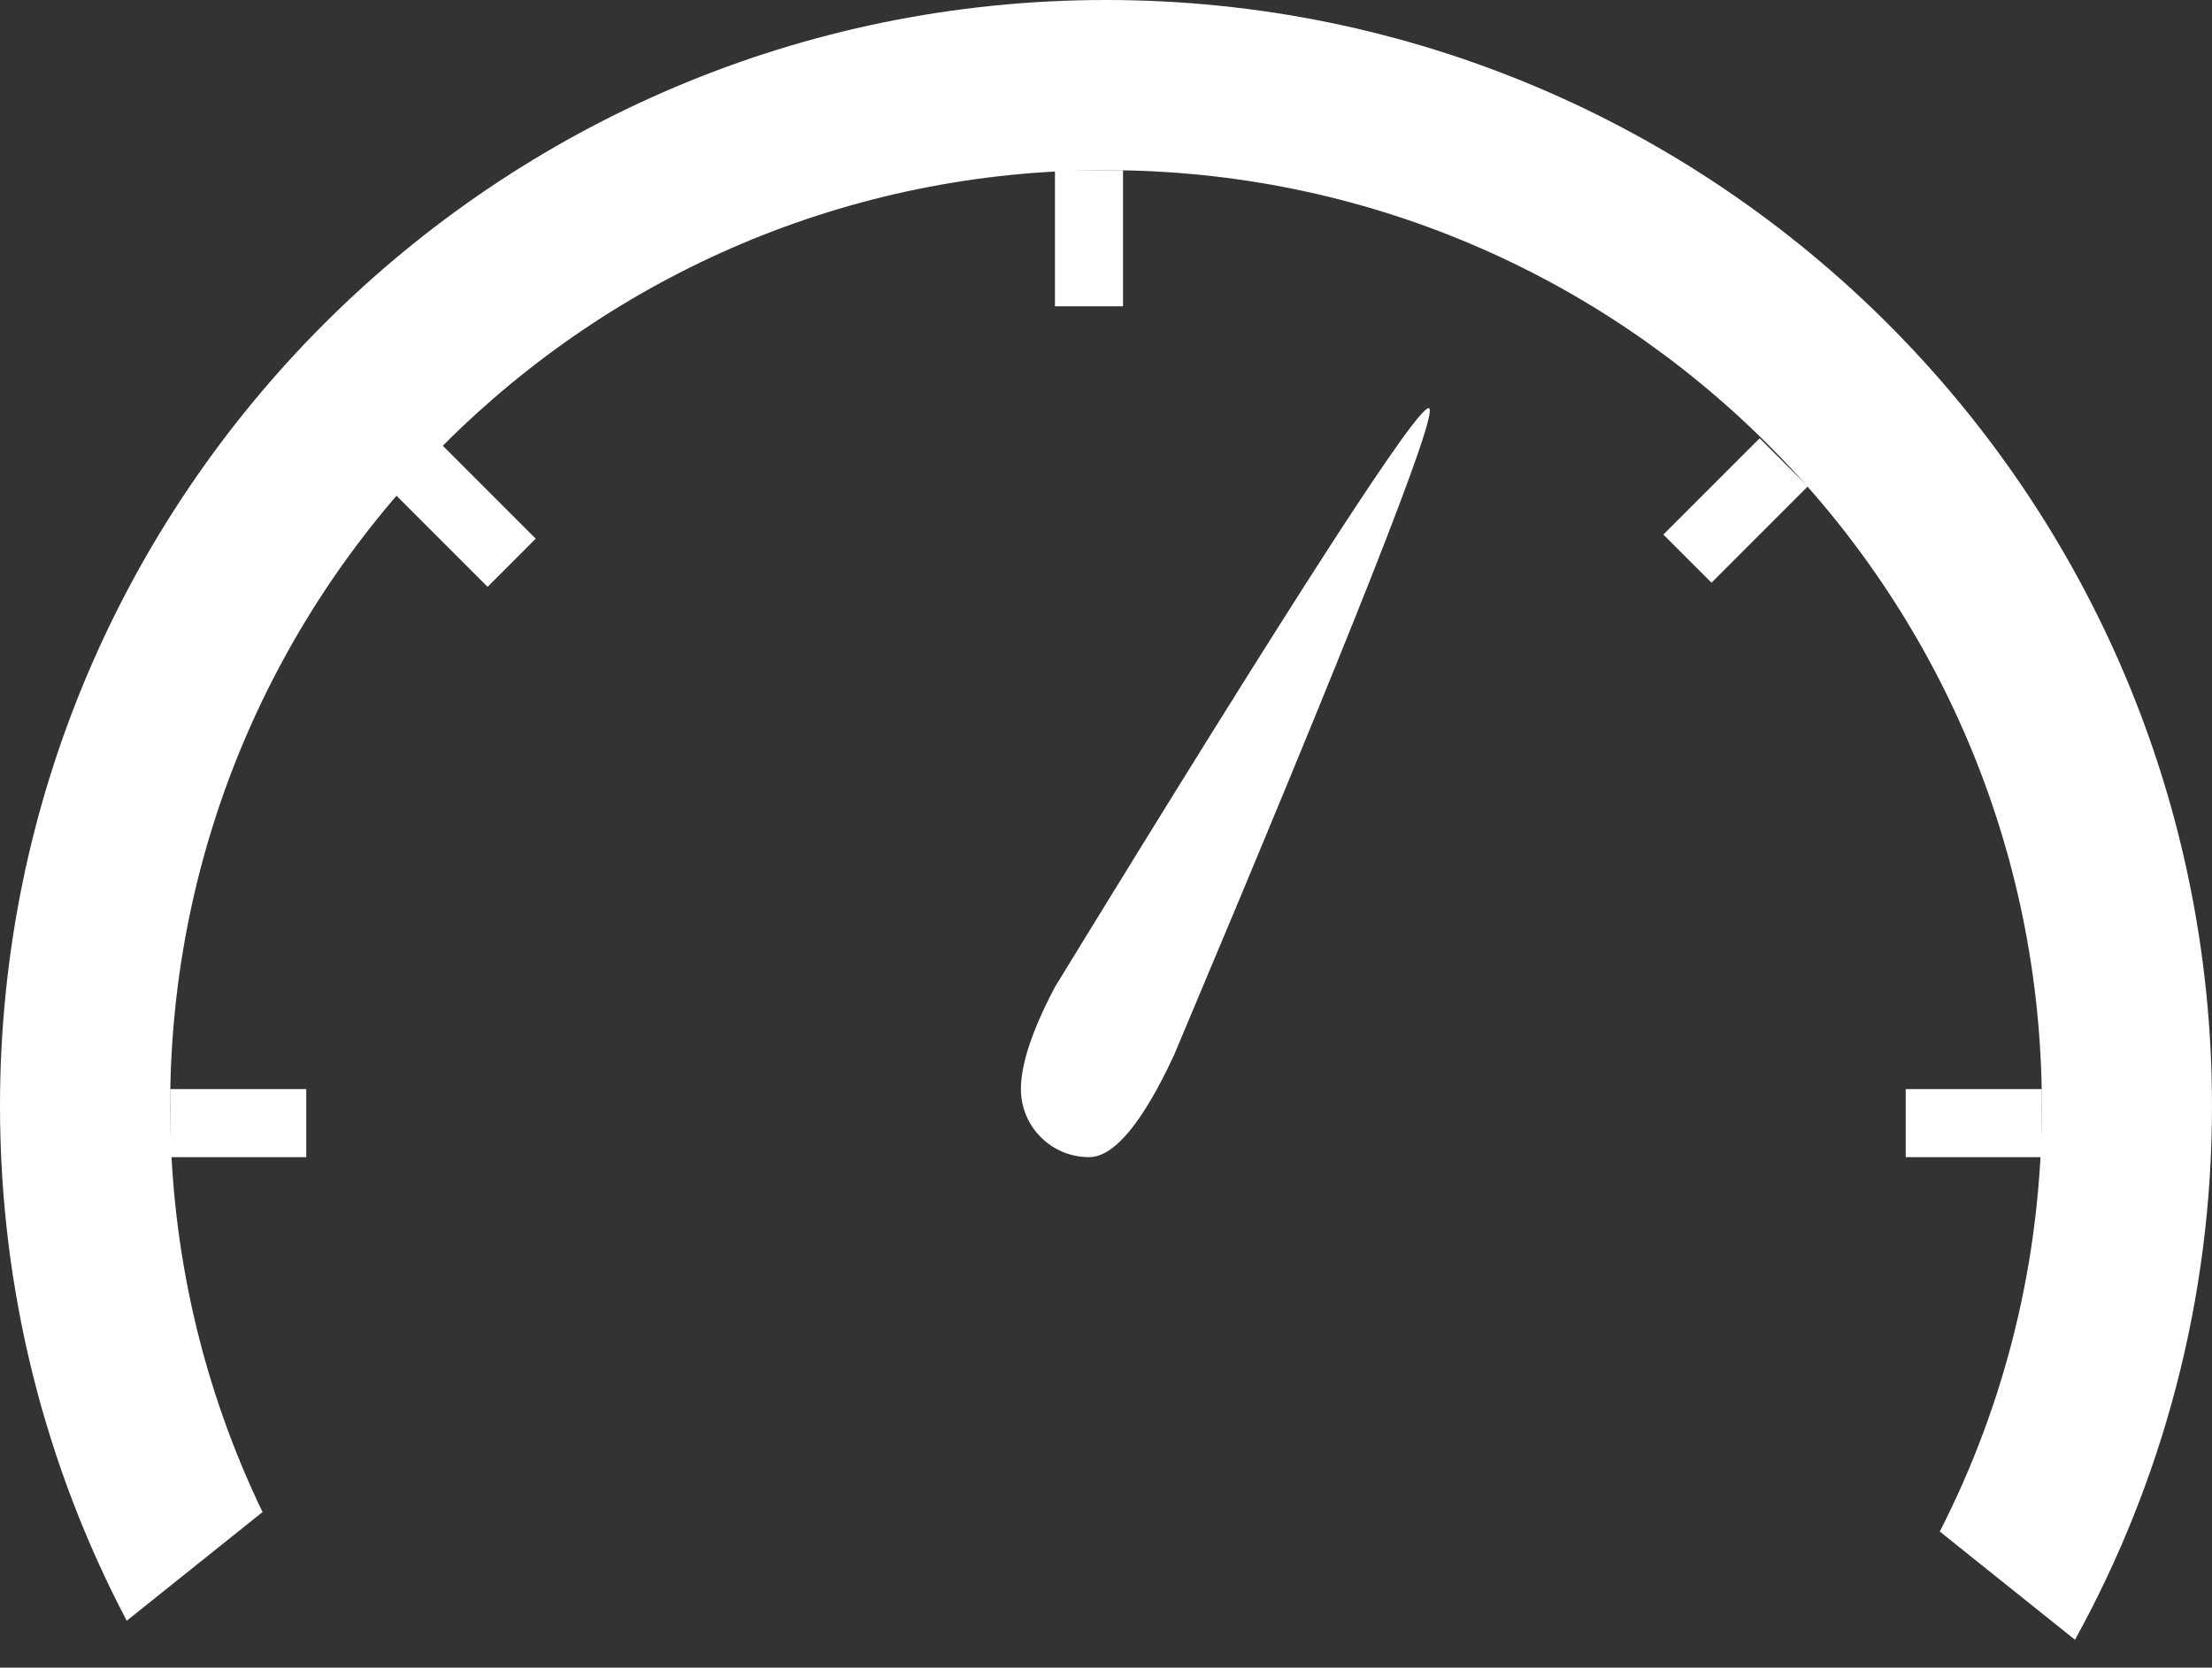 <?xml version="1.0" encoding="UTF-8"?>
<svg width="65px" height="49px" viewBox="0 0 65 49" version="1.1" xmlns="http://www.w3.org/2000/svg" xmlns:xlink="http://www.w3.org/1999/xlink">
    <rect x="0" y="0" width="65" height="49" fill="#333333" stroke="none"/>
    <!-- Generator: Sketch 47.1 (45422) - http://www.bohemiancoding.com/sketch -->
    <title>Speedometer</title>
    <desc>Created with Sketch.</desc>
    <defs></defs>
    <g id="Icons" stroke="none" stroke-width="1" fill="none" fill-rule="evenodd">
        <g id="SpeedWhite" transform="translate(-18, -26)" fill="#FFFFFF">
            <g id="Speedometer" transform="translate(18, 26)">
                <g id="Gauge">
                    <path d="M3.724,47.621 C1.346,43.104 0,37.959 0,32.5 C0,14.551 14.551,0 32.5,0 C50.449,0 65,14.551 65,32.5 C65,38.186 63.54,43.53 60.974,48.18 L57.001,45.001 C58.918,41.25 60,37.001 60,32.5 C60,17.312 47.688,5 32.5,5 C17.312,5 5,17.312 5,32.5 C5,36.774 5.975,40.82 7.715,44.428 L3.724,47.621 Z" id="Combined-Shape"></path>
                    <g id="Group" transform="translate(5, 5)">
                        <rect id="SpeedMark" x="26" y="0" width="2" height="4"></rect>
                        <rect id="SpeedMark" transform="translate(2, 28) rotate(90) translate(-2, -28) " x="1" y="26" width="2" height="4"></rect>
                        <rect id="SpeedMark" transform="translate(53, 28) rotate(90) translate(-53, -28) " x="52" y="26" width="2" height="4"></rect>
                        <rect id="SpeedMark" transform="translate(46, 10) rotate(45) translate(-46, -10) " x="45" y="8" width="2" height="4"></rect>
                        <rect id="SpeedMark" transform="translate(8.621, 10.121) scale(1, -1) rotate(45) translate(-8.621, -10.121) " x="7.621" y="8.121" width="2" height="4"></rect>
                    </g>
                </g>
                <path d="M32,34 C32.736,34 33.57,33 34.5,31 C39.738,18.574 42.238,12.241 42,12 C41.758,11.755 38.092,17.422 31,29 C30.333,30.264 30,31.264 30,32 C30,33.105 30.895,34 32,34 Z" id="Needle"></path>
            </g>
        </g>
    </g>
</svg>